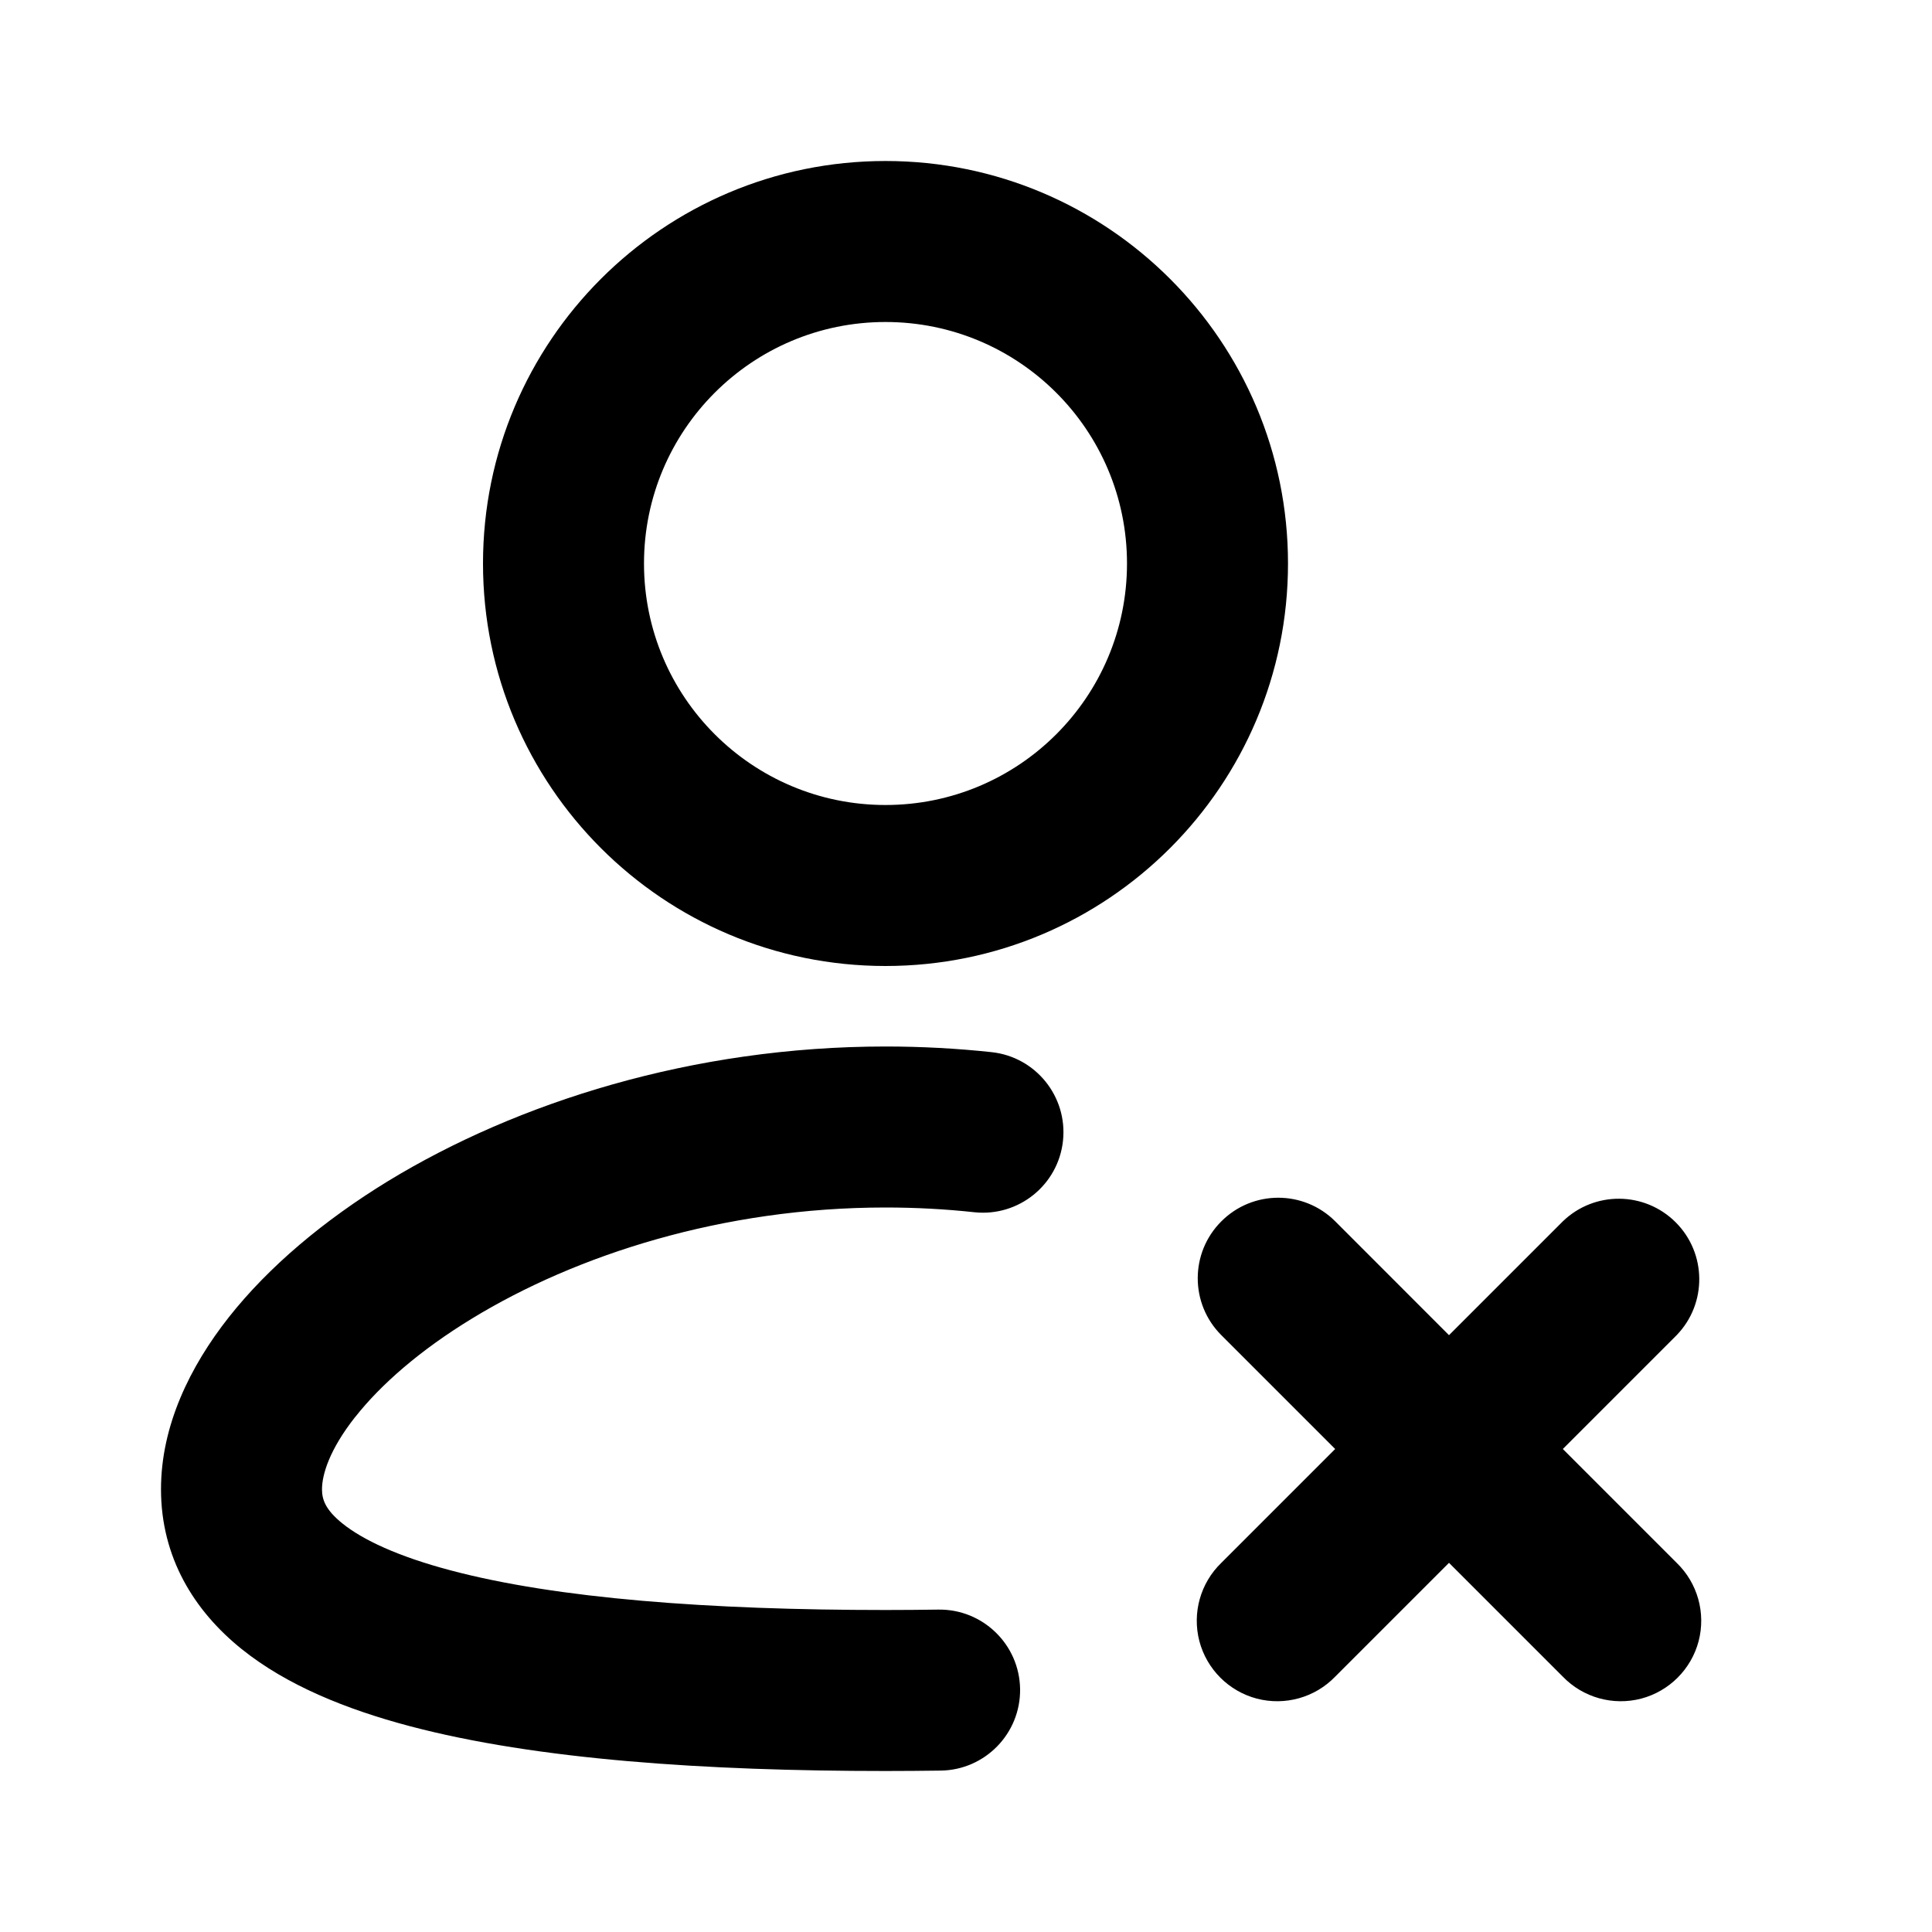 <svg xmlns="http://www.w3.org/2000/svg" width="24" height="24">
  <defs/>
  <path  d="M6,7 C6,4.239 8.239,2 11,2 C13.761,2 16,4.239 16,7 C16,9.761 13.761,12 11,12 C8.239,12 6,9.761 6,7 Z M4.413,17.601 C4.09,18.011 4,18.321 4,18.5 C4,18.622 4.037,18.751 4.255,18.926 C4.504,19.126 4.937,19.333 5.599,19.508 C6.917,19.858 8.811,20 11,20 C11.222,20 11.441,19.998 11.658,19.995 C12.21,19.988 12.664,20.429 12.672,20.982 C12.679,21.534 12.237,21.988 11.685,21.995 C11.459,21.998 11.23,22 11,22 C8.771,22 6.665,21.86 5.087,21.442 C4.302,21.234 3.563,20.936 3.003,20.486 C2.41,20.01 2,19.345 2,18.5 C2,17.713 2.358,16.977 2.844,16.361 C3.338,15.736 4.021,15.161 4.822,14.671 C6.425,13.695 8.605,13 11,13 C11.447,13 11.887,13.024 12.316,13.07 C12.865,13.128 13.263,13.621 13.205,14.17 C13.147,14.719 12.654,15.117 12.105,15.059 C11.745,15.02 11.375,15 11,15 C8.977,15 7.157,15.59 5.864,16.379 C5.217,16.773 4.729,17.201 4.414,17.601 Z M11,4 C9.343,4 8,5.343 8,7 C8,8.657 9.343,10 11,10 C12.657,10 14,8.657 14,7 C14,5.343 12.657,4 11,4 Z M16.586,15.171 L18,16.586 L19.414,15.172 C19.806,14.793 20.43,14.798 20.816,15.184 C21.202,15.57 21.207,16.194 20.828,16.586 L19.414,18 L20.828,19.414 C21.088,19.665 21.192,20.037 21.101,20.387 C21.009,20.736 20.736,21.009 20.387,21.101 C20.037,21.192 19.665,21.088 19.414,20.828 L18,19.414 L16.586,20.828 C16.335,21.088 15.963,21.192 15.613,21.101 C15.264,21.009 14.991,20.736 14.899,20.387 C14.808,20.037 14.912,19.665 15.172,19.414 L16.586,18 L15.172,16.586 C14.781,16.196 14.781,15.562 15.172,15.172 C15.562,14.781 16.195,14.781 16.586,15.171 Z"/>
</svg>

